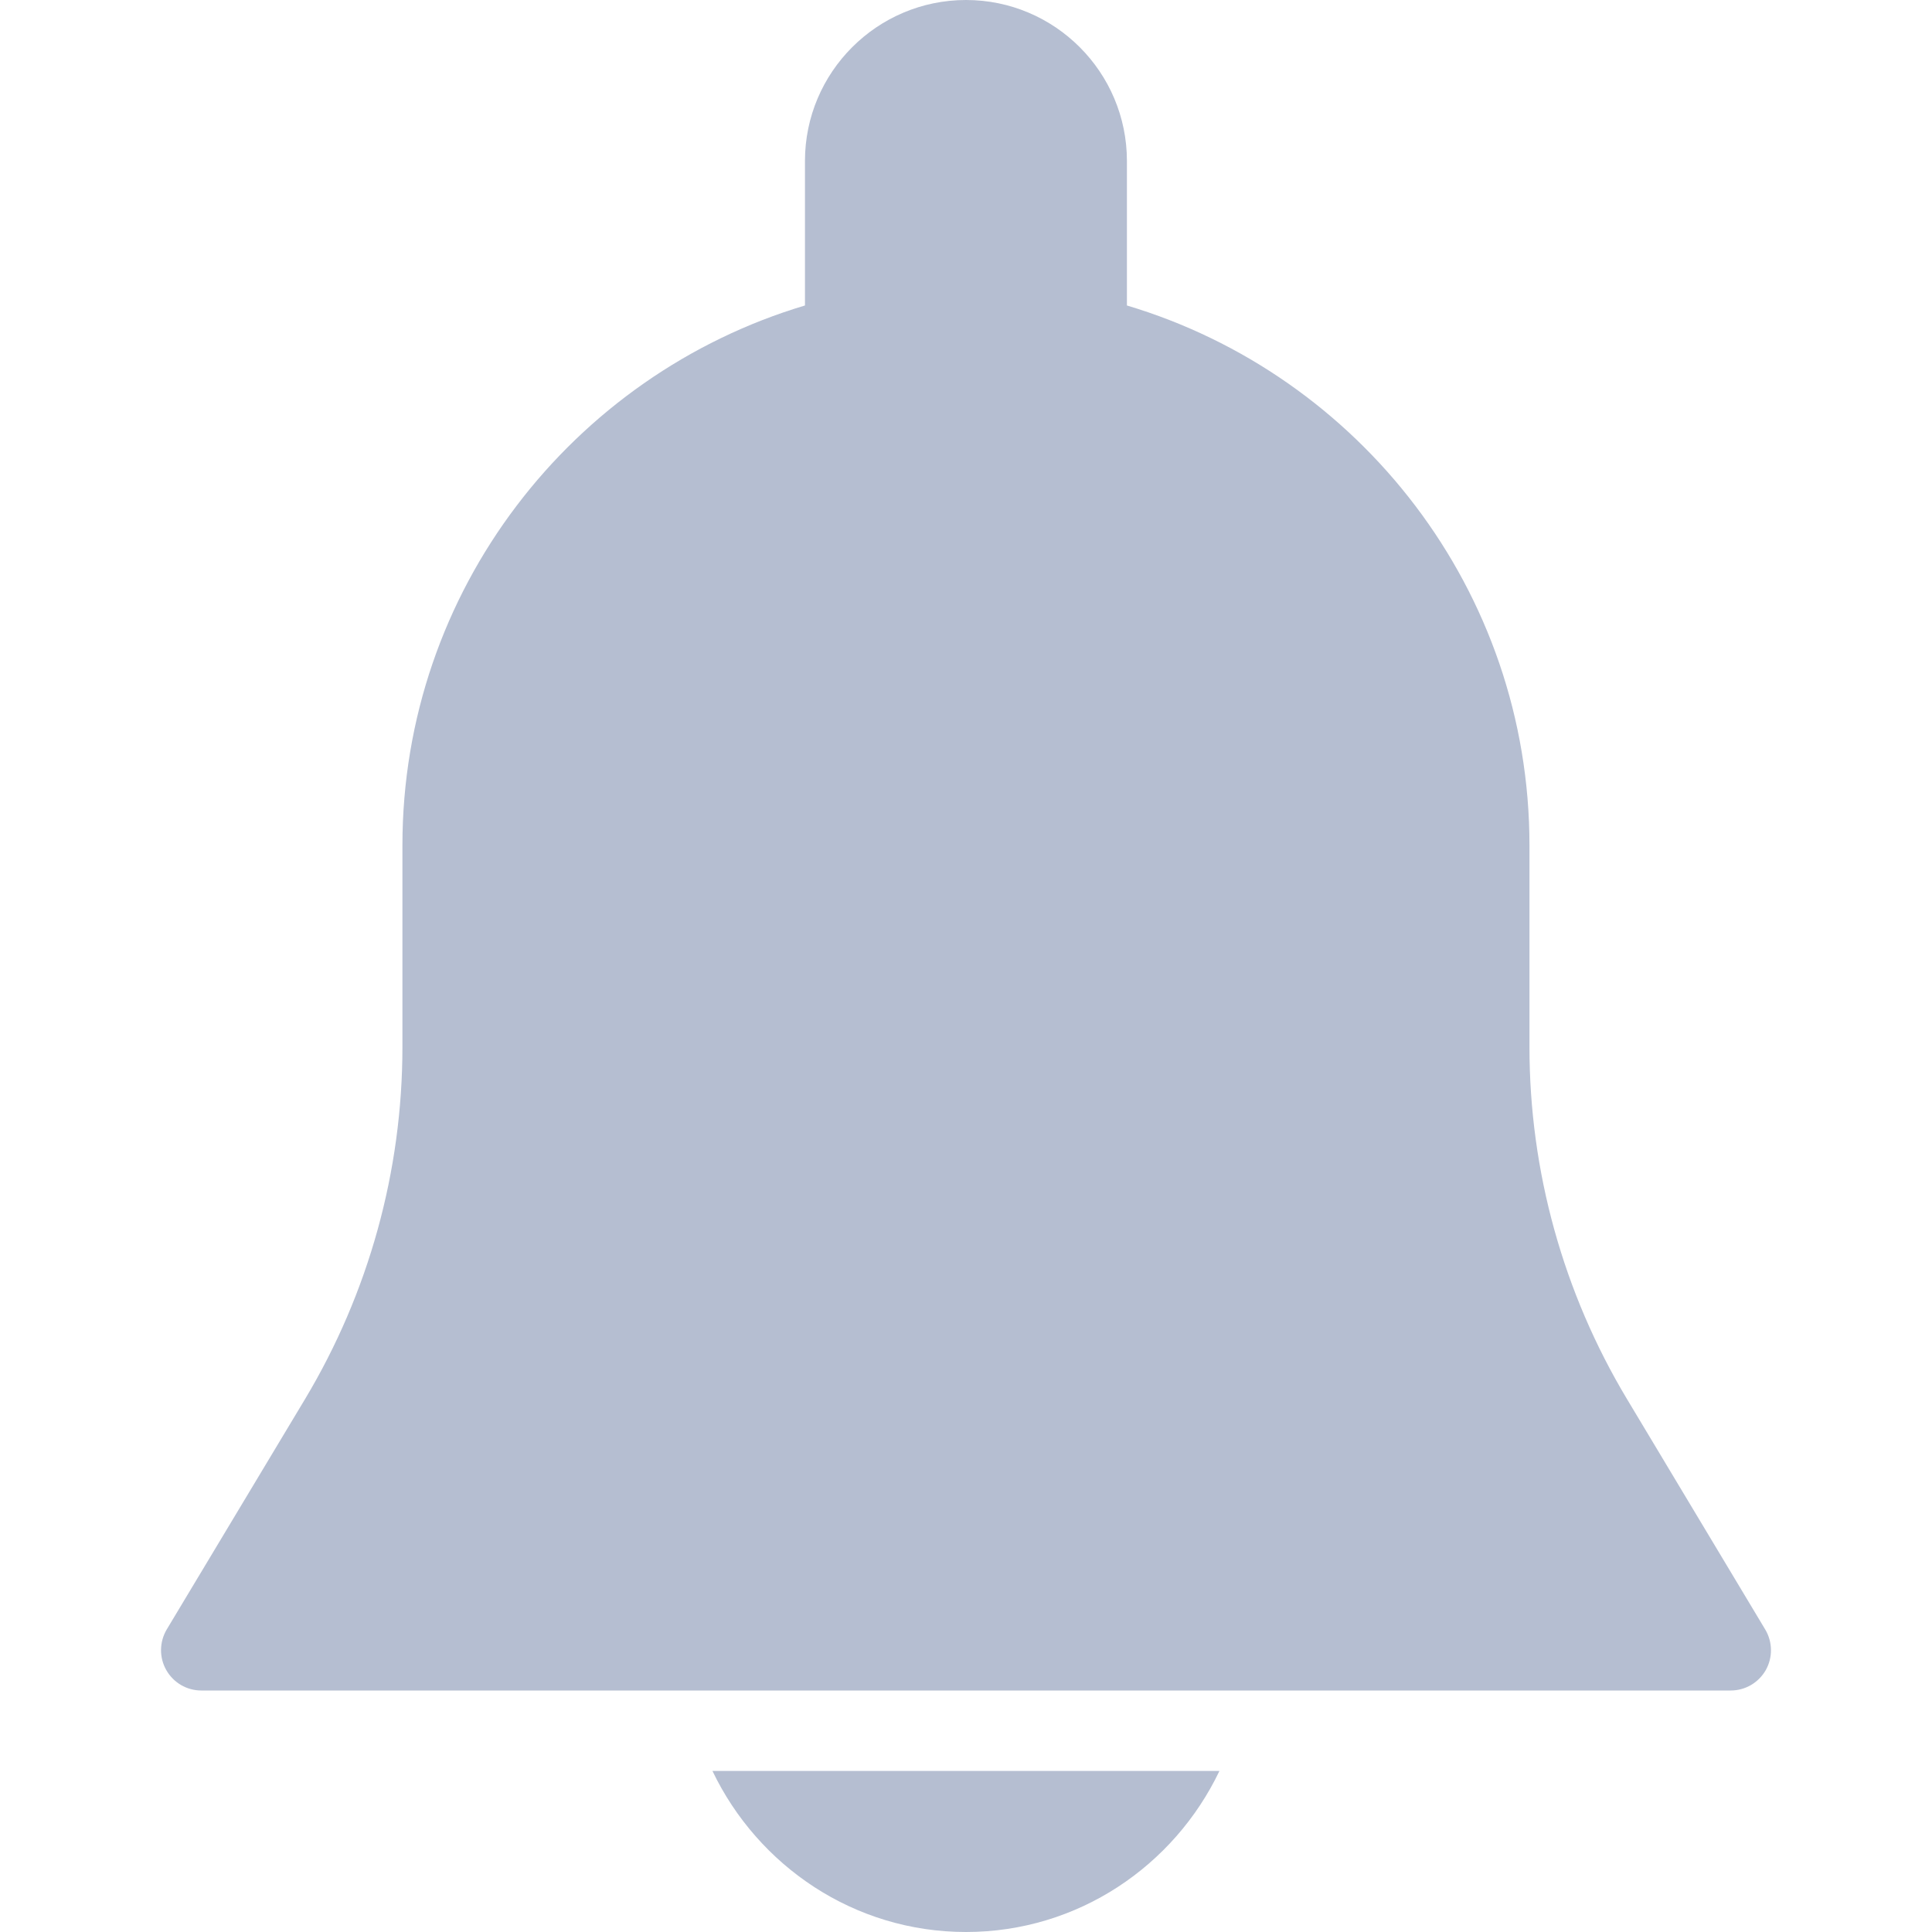 <svg width="17" height="17" viewBox="0 0 17 17" fill="none" xmlns="http://www.w3.org/2000/svg">
<g clip-path="url(#clip0)">
<path d="M15.533 14.339L14.317 12.312C13.755 11.376 13.458 10.304 13.458 9.213V7.438C13.458 5.196 11.962 3.299 9.916 2.688V1.417C9.916 0.635 9.281 0 8.5 0C7.719 0 7.083 0.635 7.083 1.417V2.688C5.037 3.299 3.541 5.196 3.541 7.438V9.213C3.541 10.304 3.245 11.375 2.684 12.311L1.467 14.338C1.402 14.448 1.4 14.584 1.463 14.695C1.526 14.806 1.643 14.875 1.771 14.875H15.229C15.357 14.875 15.474 14.806 15.537 14.696C15.6 14.585 15.598 14.448 15.533 14.339Z" fill="#B5BED1"/>
<path d="M6.269 15.583C6.669 16.418 7.515 17 8.5 17C9.485 17 10.331 16.418 10.73 15.583H6.269Z" fill="#B5BED1"/>
</g>
<defs>
<clipPath id="clip0">
<rect width="17" height="17" fill="white"/>
</clipPath>
</defs>
</svg>
